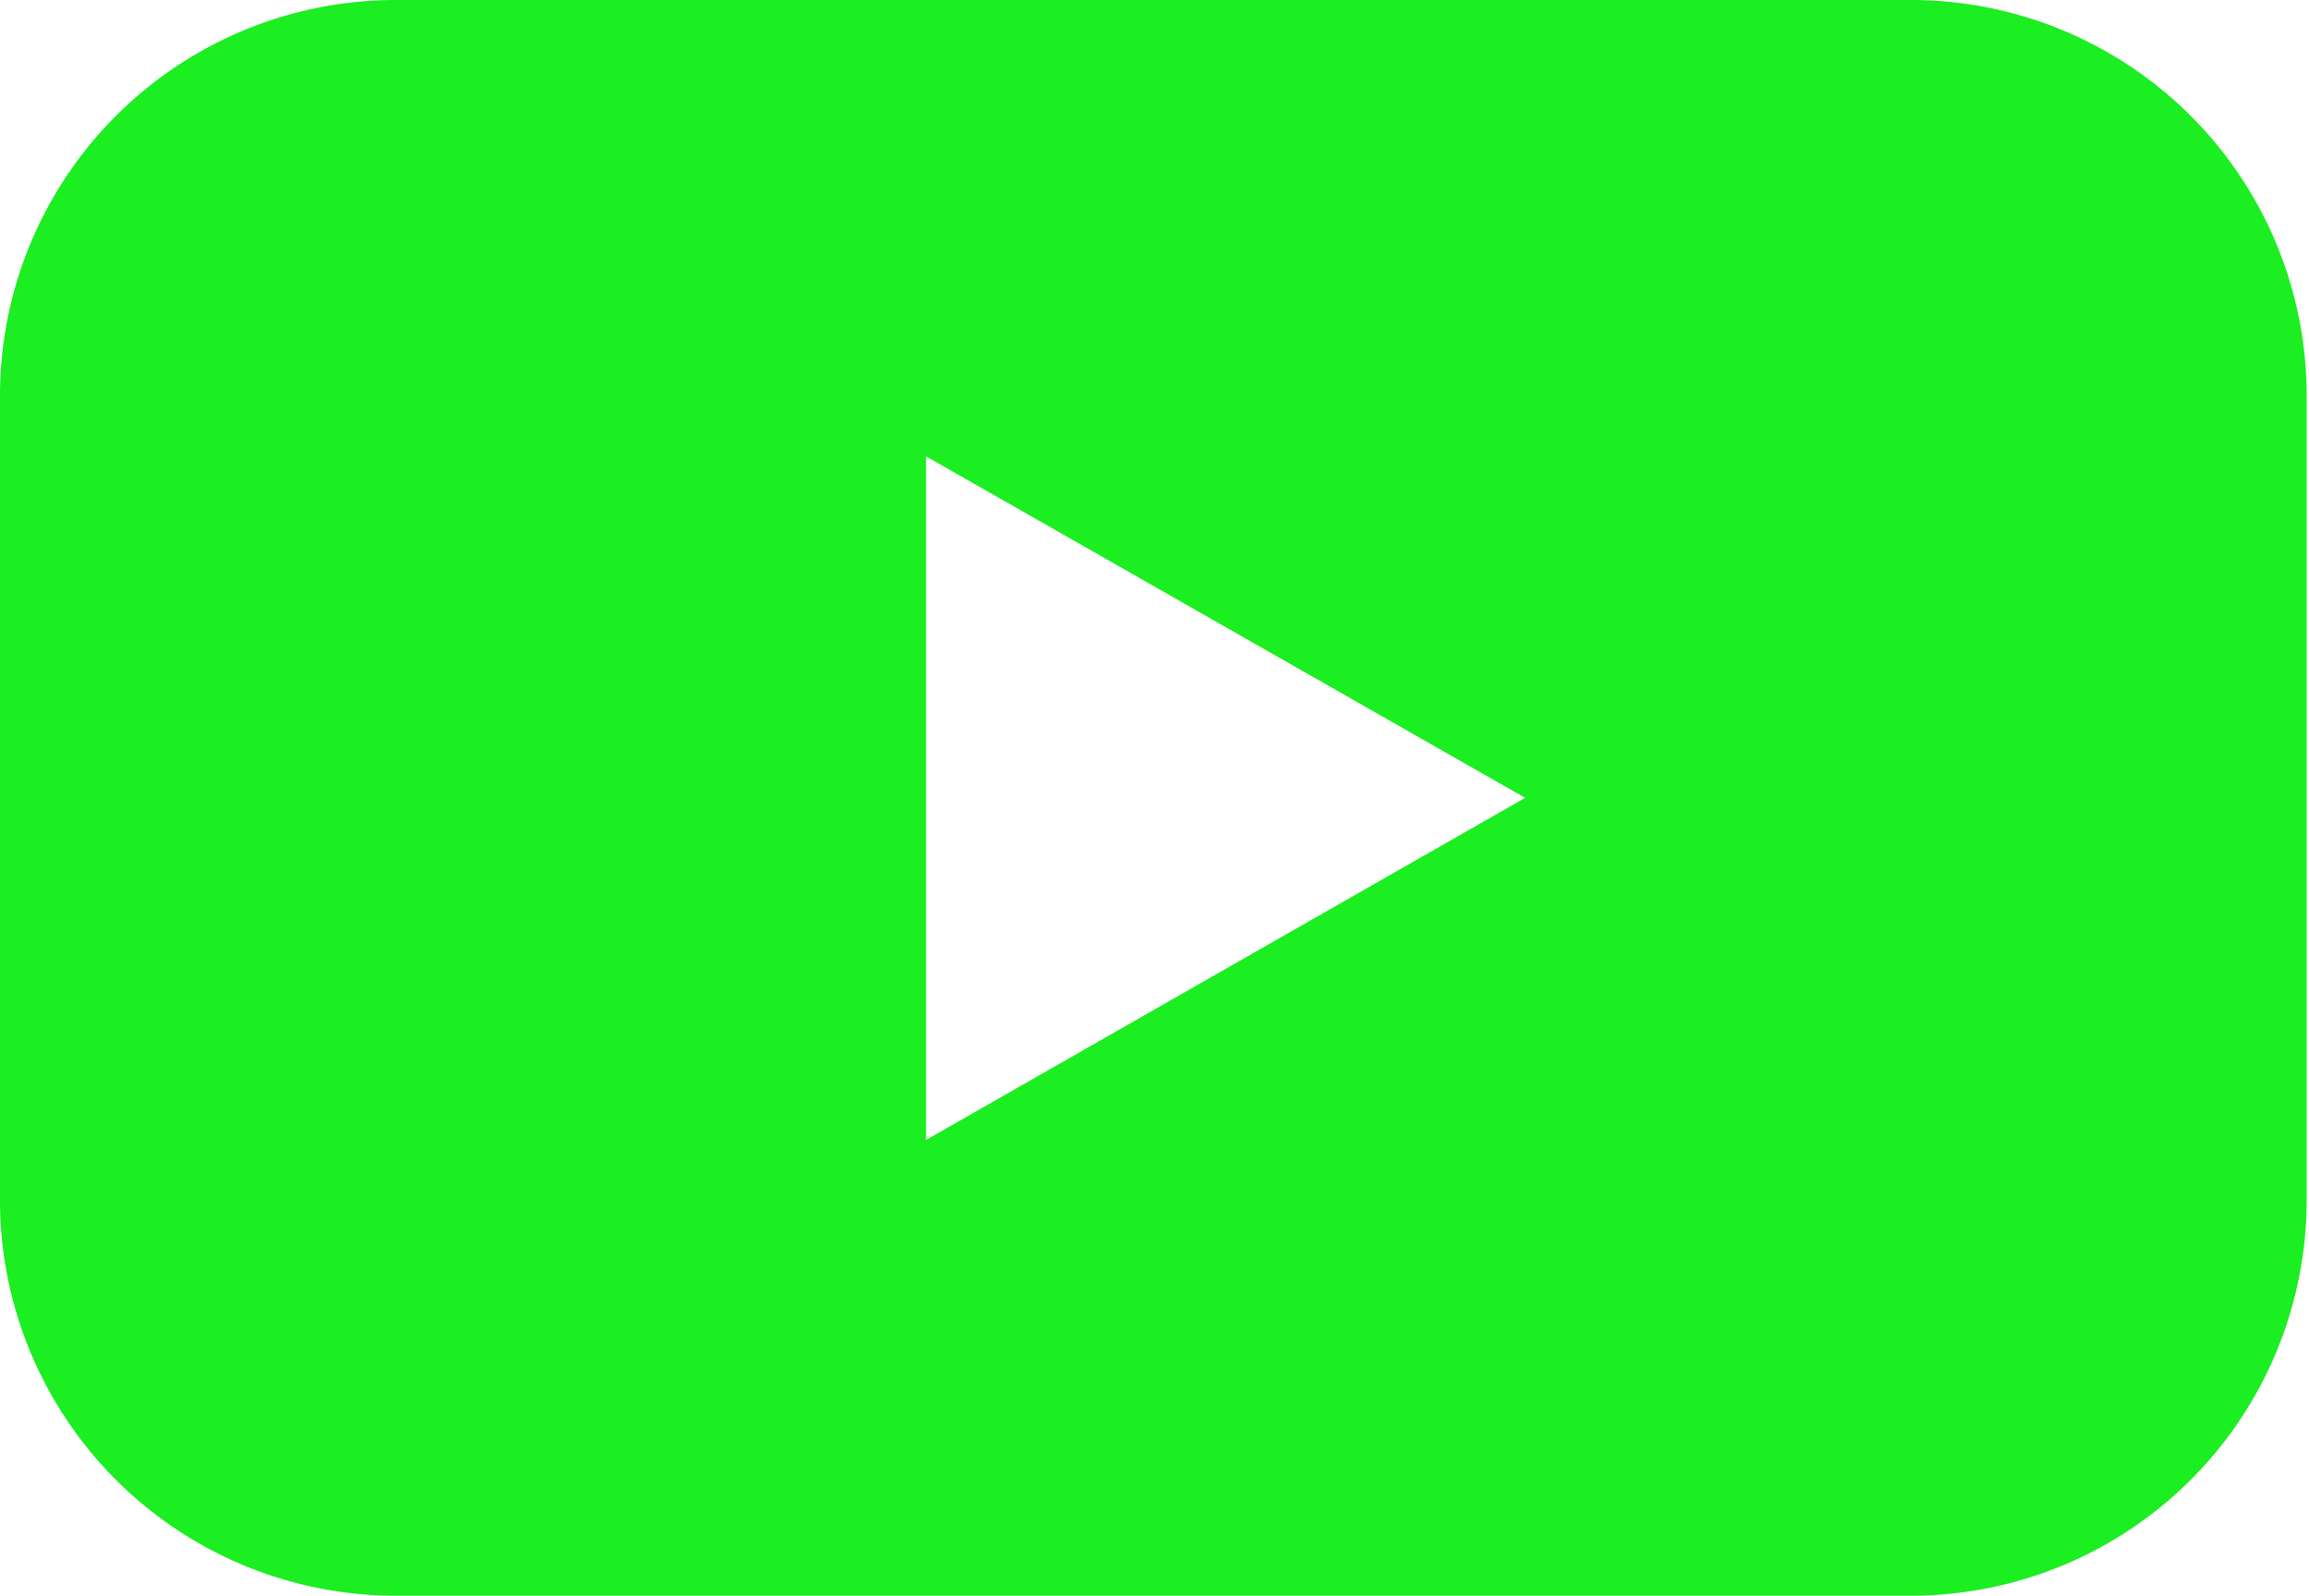 <svg xmlns="http://www.w3.org/2000/svg" viewBox="0 0 39.62 27.38"><defs><style>.cls-1{fill:#1bee21;}</style></defs><title>youtubeFichier 27</title><g id="Calque_2" data-name="Calque 2"><g id="BAS"><g id="Barre_du_bas" data-name="Barre du bas"><path class="cls-1" d="M32.83,0h-26A6.79,6.79,0,0,0,0,6.79v13.8a6.79,6.79,0,0,0,6.79,6.79h26a6.79,6.79,0,0,0,6.79-6.79V6.79A6.79,6.79,0,0,0,32.83,0ZM15.89,19.56V7.83l10.28,5.86Z"/></g></g></g></svg>